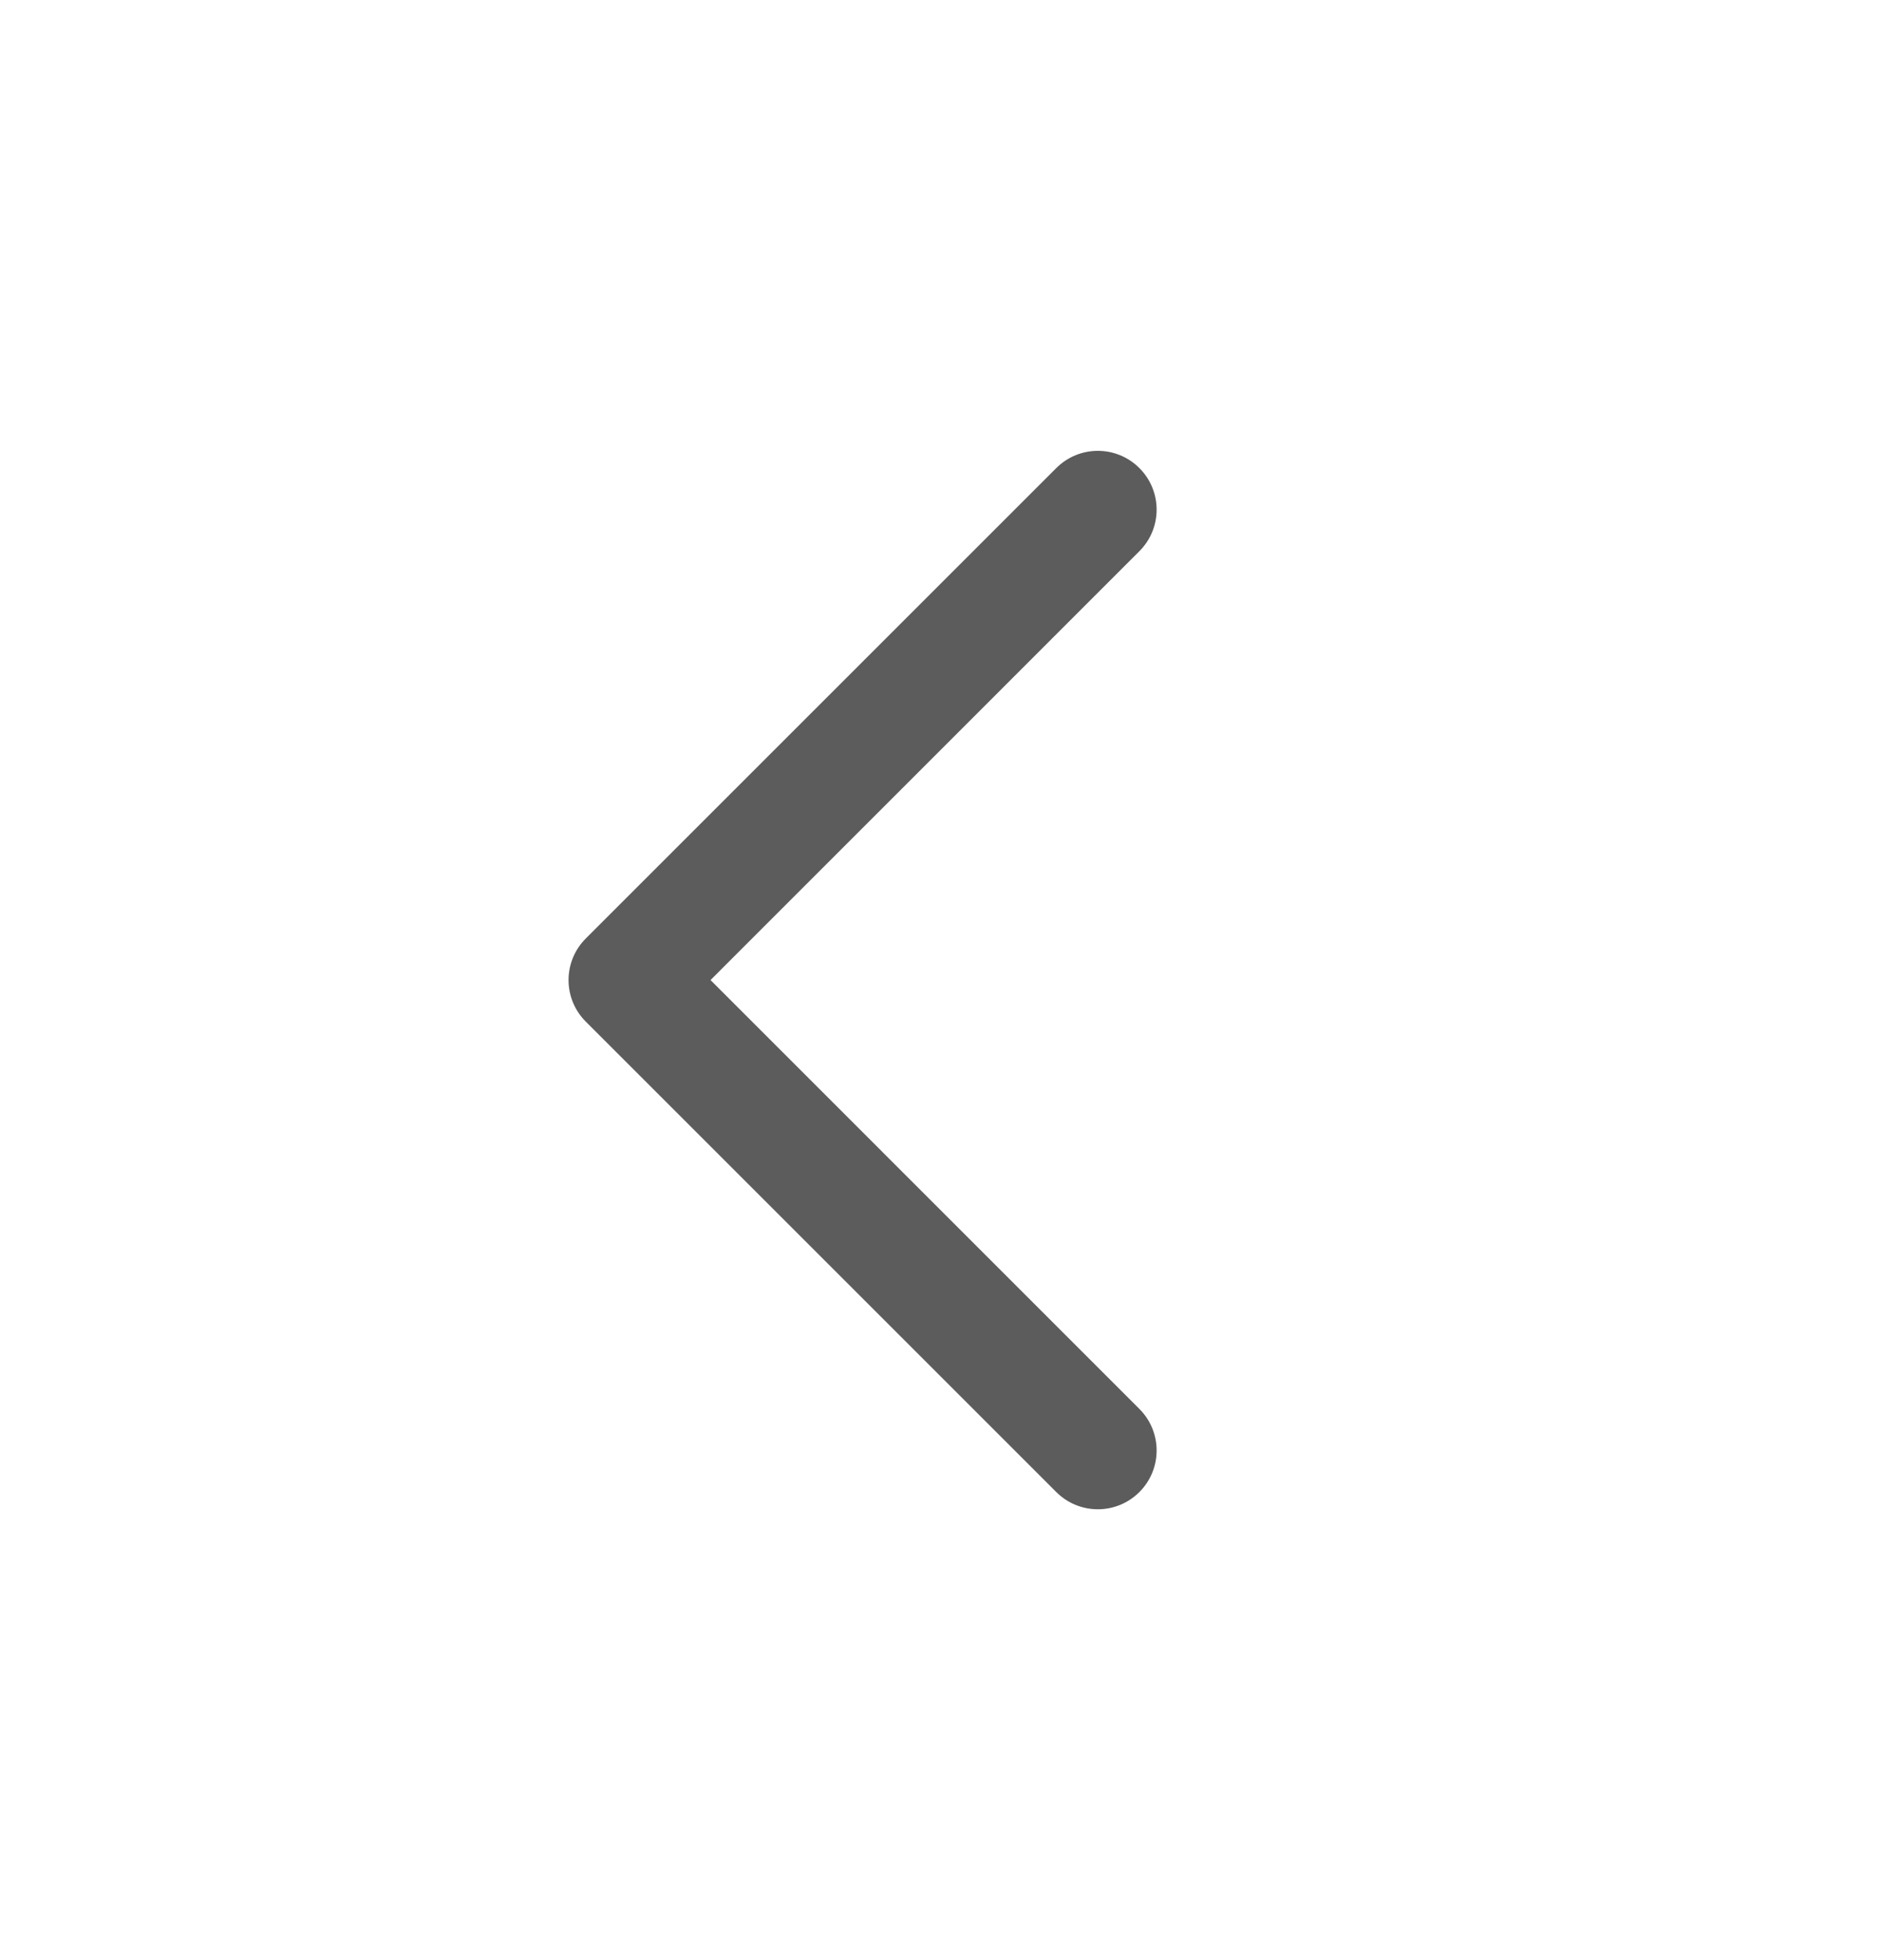 <svg width="24" height="25" viewBox="0 0 24 25" fill="none" xmlns="http://www.w3.org/2000/svg">
<path fill-rule="evenodd" clip-rule="evenodd" d="M14.53 5.97C14.237 5.677 13.763 5.677 13.47 5.97L7.47 11.97C7.177 12.263 7.177 12.737 7.47 13.03L13.47 19.03C13.763 19.323 14.237 19.323 14.53 19.03C14.823 18.737 14.823 18.263 14.53 17.97L9.061 12.5L14.53 7.03C14.823 6.737 14.823 6.263 14.53 5.97Z" fill="#5C5C5C"/>
</svg>
